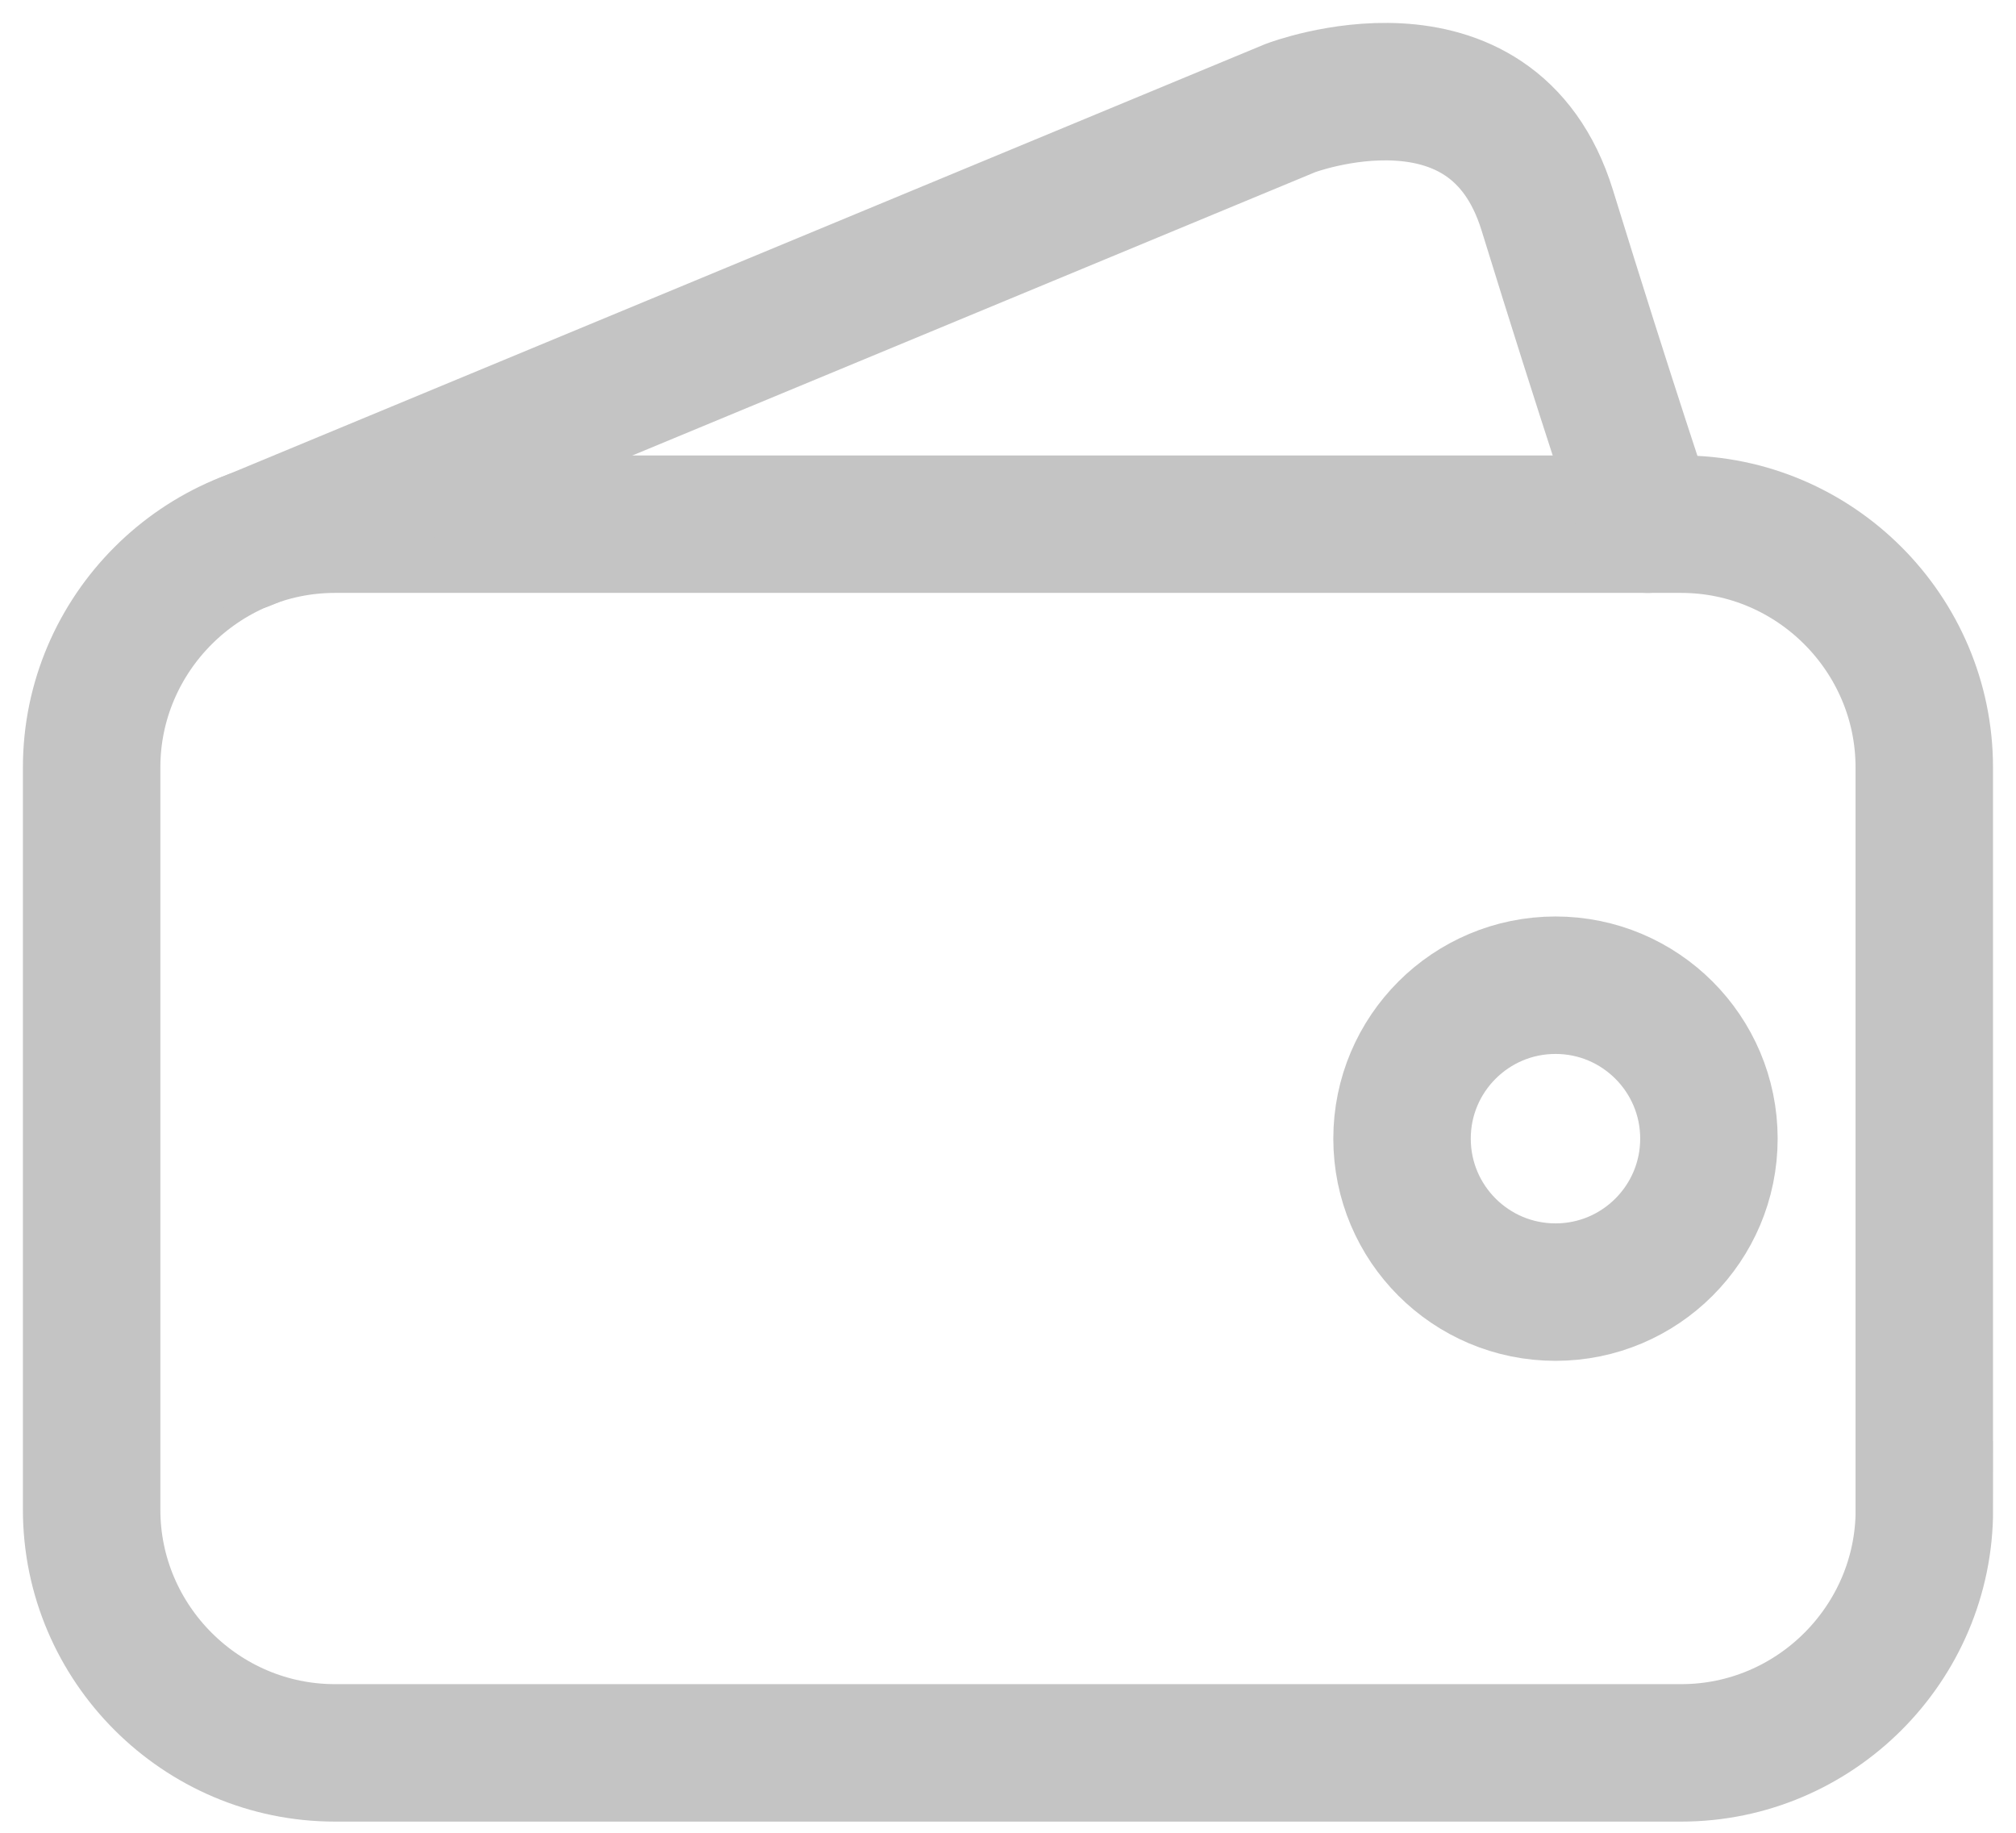 <svg width="22" height="20" viewBox="0 0 22 20" fill="none" xmlns="http://www.w3.org/2000/svg">
<path d="M21 16.475C21 17.935 19.806 19.128 18.347 19.128H3.655C2.195 19.128 1 17.934 1 16.475V8.374C1 6.915 2.196 5.72 3.655 5.72H18.346C19.806 5.72 20.999 6.915 20.999 8.374V16.475H21Z" stroke="#C4C4C4" stroke-width="1.5" stroke-miterlimit="10" stroke-linecap="round"/>
<path d="M2.669 5.914L14.082 1.179C14.082 1.179 16.282 0.34 16.885 2.295C17.538 4.412 17.981 5.72 17.981 5.72" stroke="#C4C4C4" stroke-width="1.5" stroke-miterlimit="10" stroke-linecap="round"/>
<path d="M16.975 14.1C17.899 14.1 18.649 13.35 18.649 12.425C18.649 11.501 17.899 10.751 16.975 10.751C16.05 10.751 15.3 11.501 15.3 12.425C15.3 13.35 16.05 14.1 16.975 14.1Z" stroke="#C4C4C4" stroke-width="1.5" stroke-miterlimit="10" stroke-linecap="round"/>
</svg>
